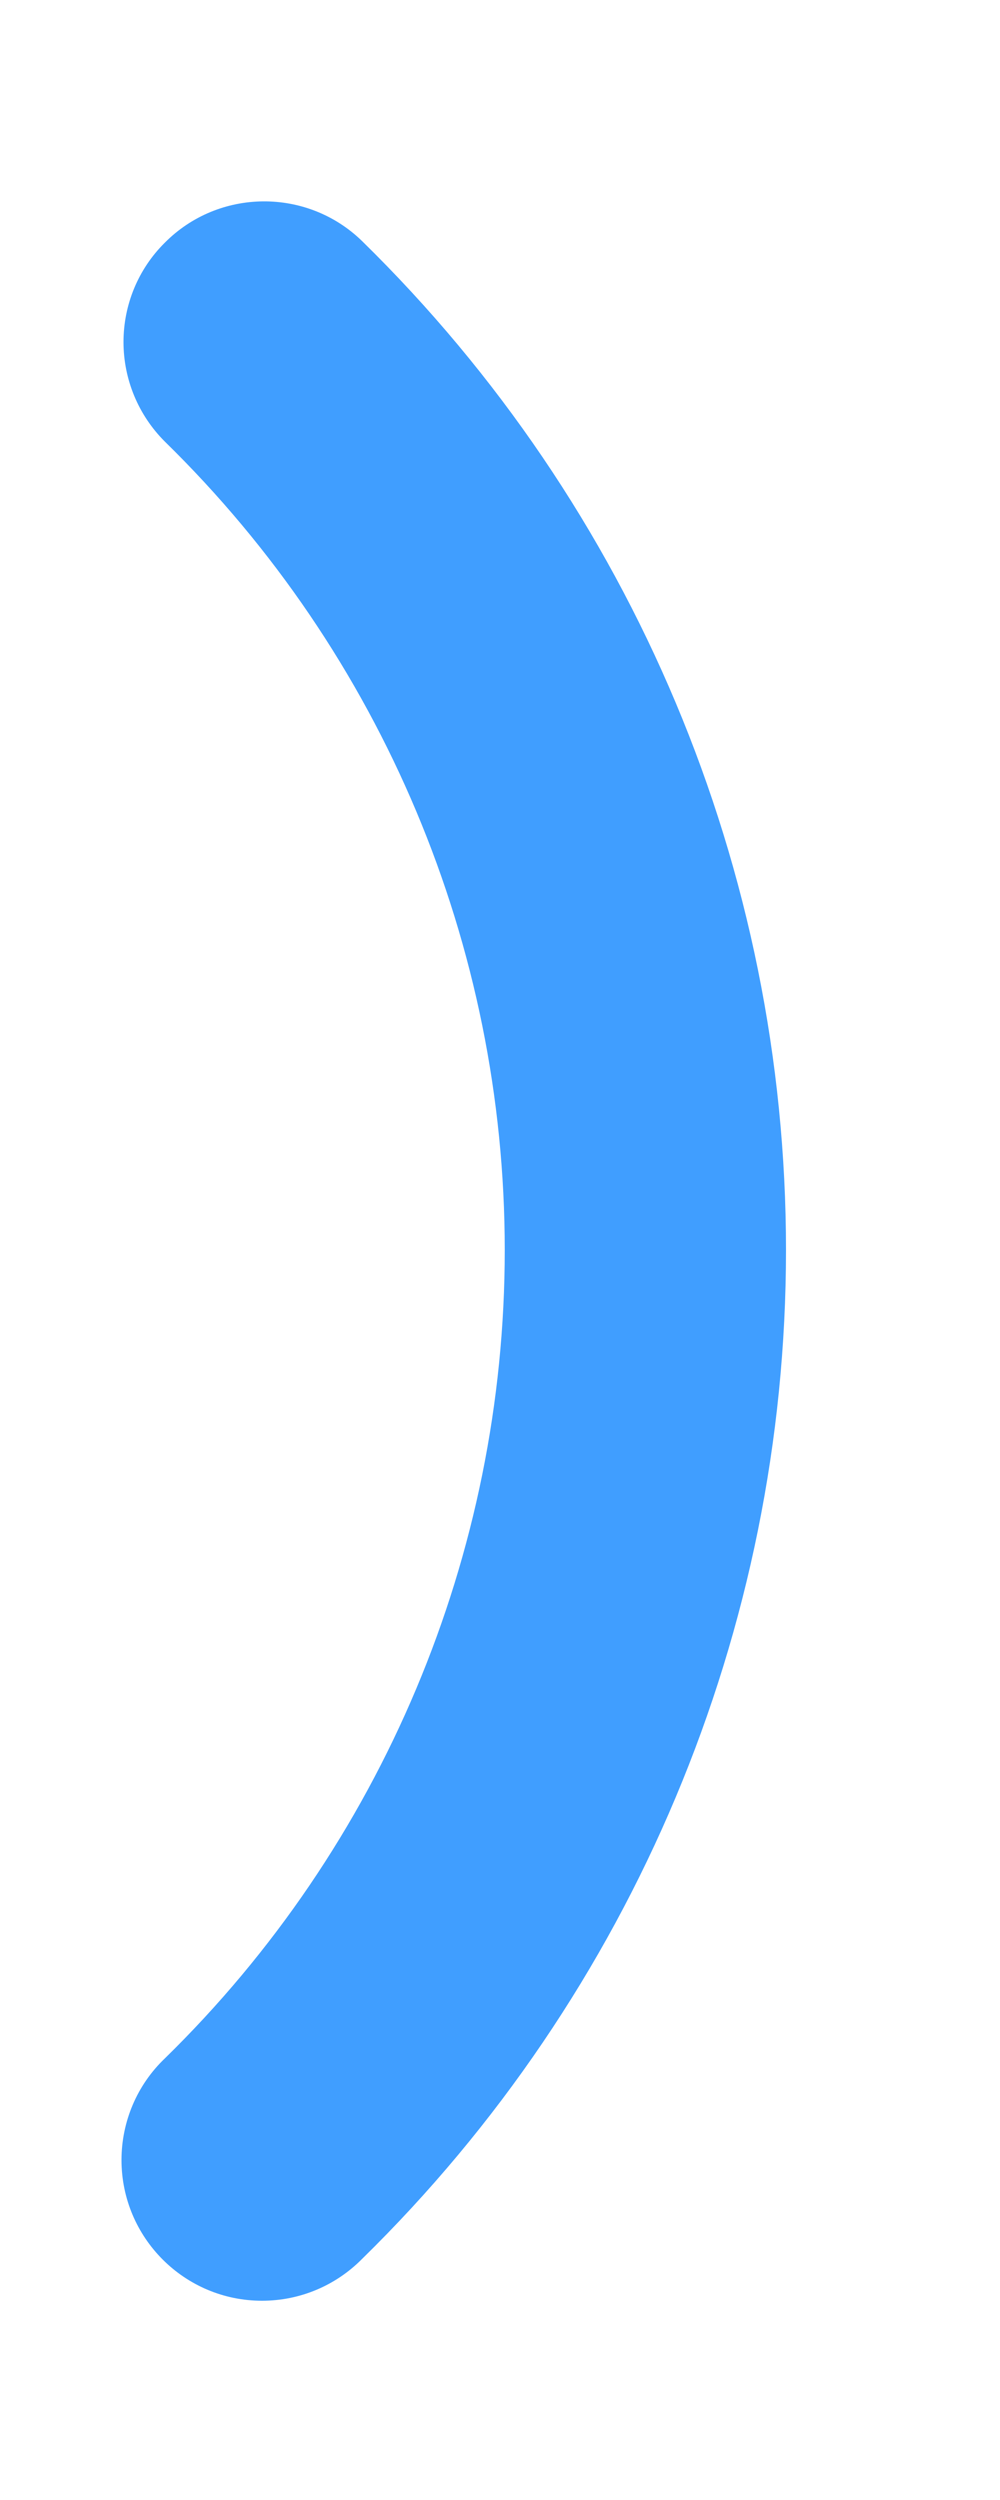 ﻿<?xml version="1.0" encoding="utf-8"?>
<svg version="1.1" xmlns:xlink="http://www.w3.org/1999/xlink" width="4px" height="10px" xmlns="http://www.w3.org/2000/svg">
  <defs>
    <pattern id="BGPattern" patternUnits="userSpaceOnUse" alignment="0 0" imageRepeat="None" />
    <mask fill="white" id="Clip107">
      <path d="M 1.448 0.964  C 1.228 0.75  0.875 0.753  0.659 0.971  C 0.553 1.076  0.494 1.219  0.494 1.368  C 0.494 1.517  0.553 1.66  0.659 1.766  C 1.529 2.617  2.019 3.783  2.019 5  C 2.019 6.217  1.529 7.383  0.659 8.234  C 0.548 8.34  0.486 8.487  0.486 8.64  C 0.486 8.951  0.738 9.203  1.048 9.203  C 1.199 9.203  1.342 9.143  1.448 9.036  C 2.533 7.973  3.144 6.519  3.144 5  C 3.144 3.481  2.533 2.027  1.448 0.964  Z " fill-rule="evenodd" />
    </mask>
  </defs>
  <g transform="matrix(1 0 0 1 -90 -705 )">
    <path d="M 1.448 0.964  C 1.228 0.75  0.875 0.753  0.659 0.971  C 0.553 1.076  0.494 1.219  0.494 1.368  C 0.494 1.517  0.553 1.66  0.659 1.766  C 1.529 2.617  2.019 3.783  2.019 5  C 2.019 6.217  1.529 7.383  0.659 8.234  C 0.548 8.34  0.486 8.487  0.486 8.64  C 0.486 8.951  0.738 9.203  1.048 9.203  C 1.199 9.203  1.342 9.143  1.448 9.036  C 2.533 7.973  3.144 6.519  3.144 5  C 3.144 3.481  2.533 2.027  1.448 0.964  Z " fill-rule="nonzero" fill="rgba(64, 158, 255, 1)" stroke="none" transform="matrix(1 0 0 1 90 705 )" class="fill" />
    <path d="M 1.448 0.964  C 1.228 0.75  0.875 0.753  0.659 0.971  C 0.553 1.076  0.494 1.219  0.494 1.368  C 0.494 1.517  0.553 1.66  0.659 1.766  C 1.529 2.617  2.019 3.783  2.019 5  C 2.019 6.217  1.529 7.383  0.659 8.234  C 0.548 8.34  0.486 8.487  0.486 8.64  C 0.486 8.951  0.738 9.203  1.048 9.203  C 1.199 9.203  1.342 9.143  1.448 9.036  C 2.533 7.973  3.144 6.519  3.144 5  C 3.144 3.481  2.533 2.027  1.448 0.964  Z " stroke-width="0" stroke-dasharray="0" stroke="rgba(255, 255, 255, 0)" fill="none" transform="matrix(1 0 0 1 90 705 )" class="stroke" mask="url(#Clip107)" />
  </g>
</svg>